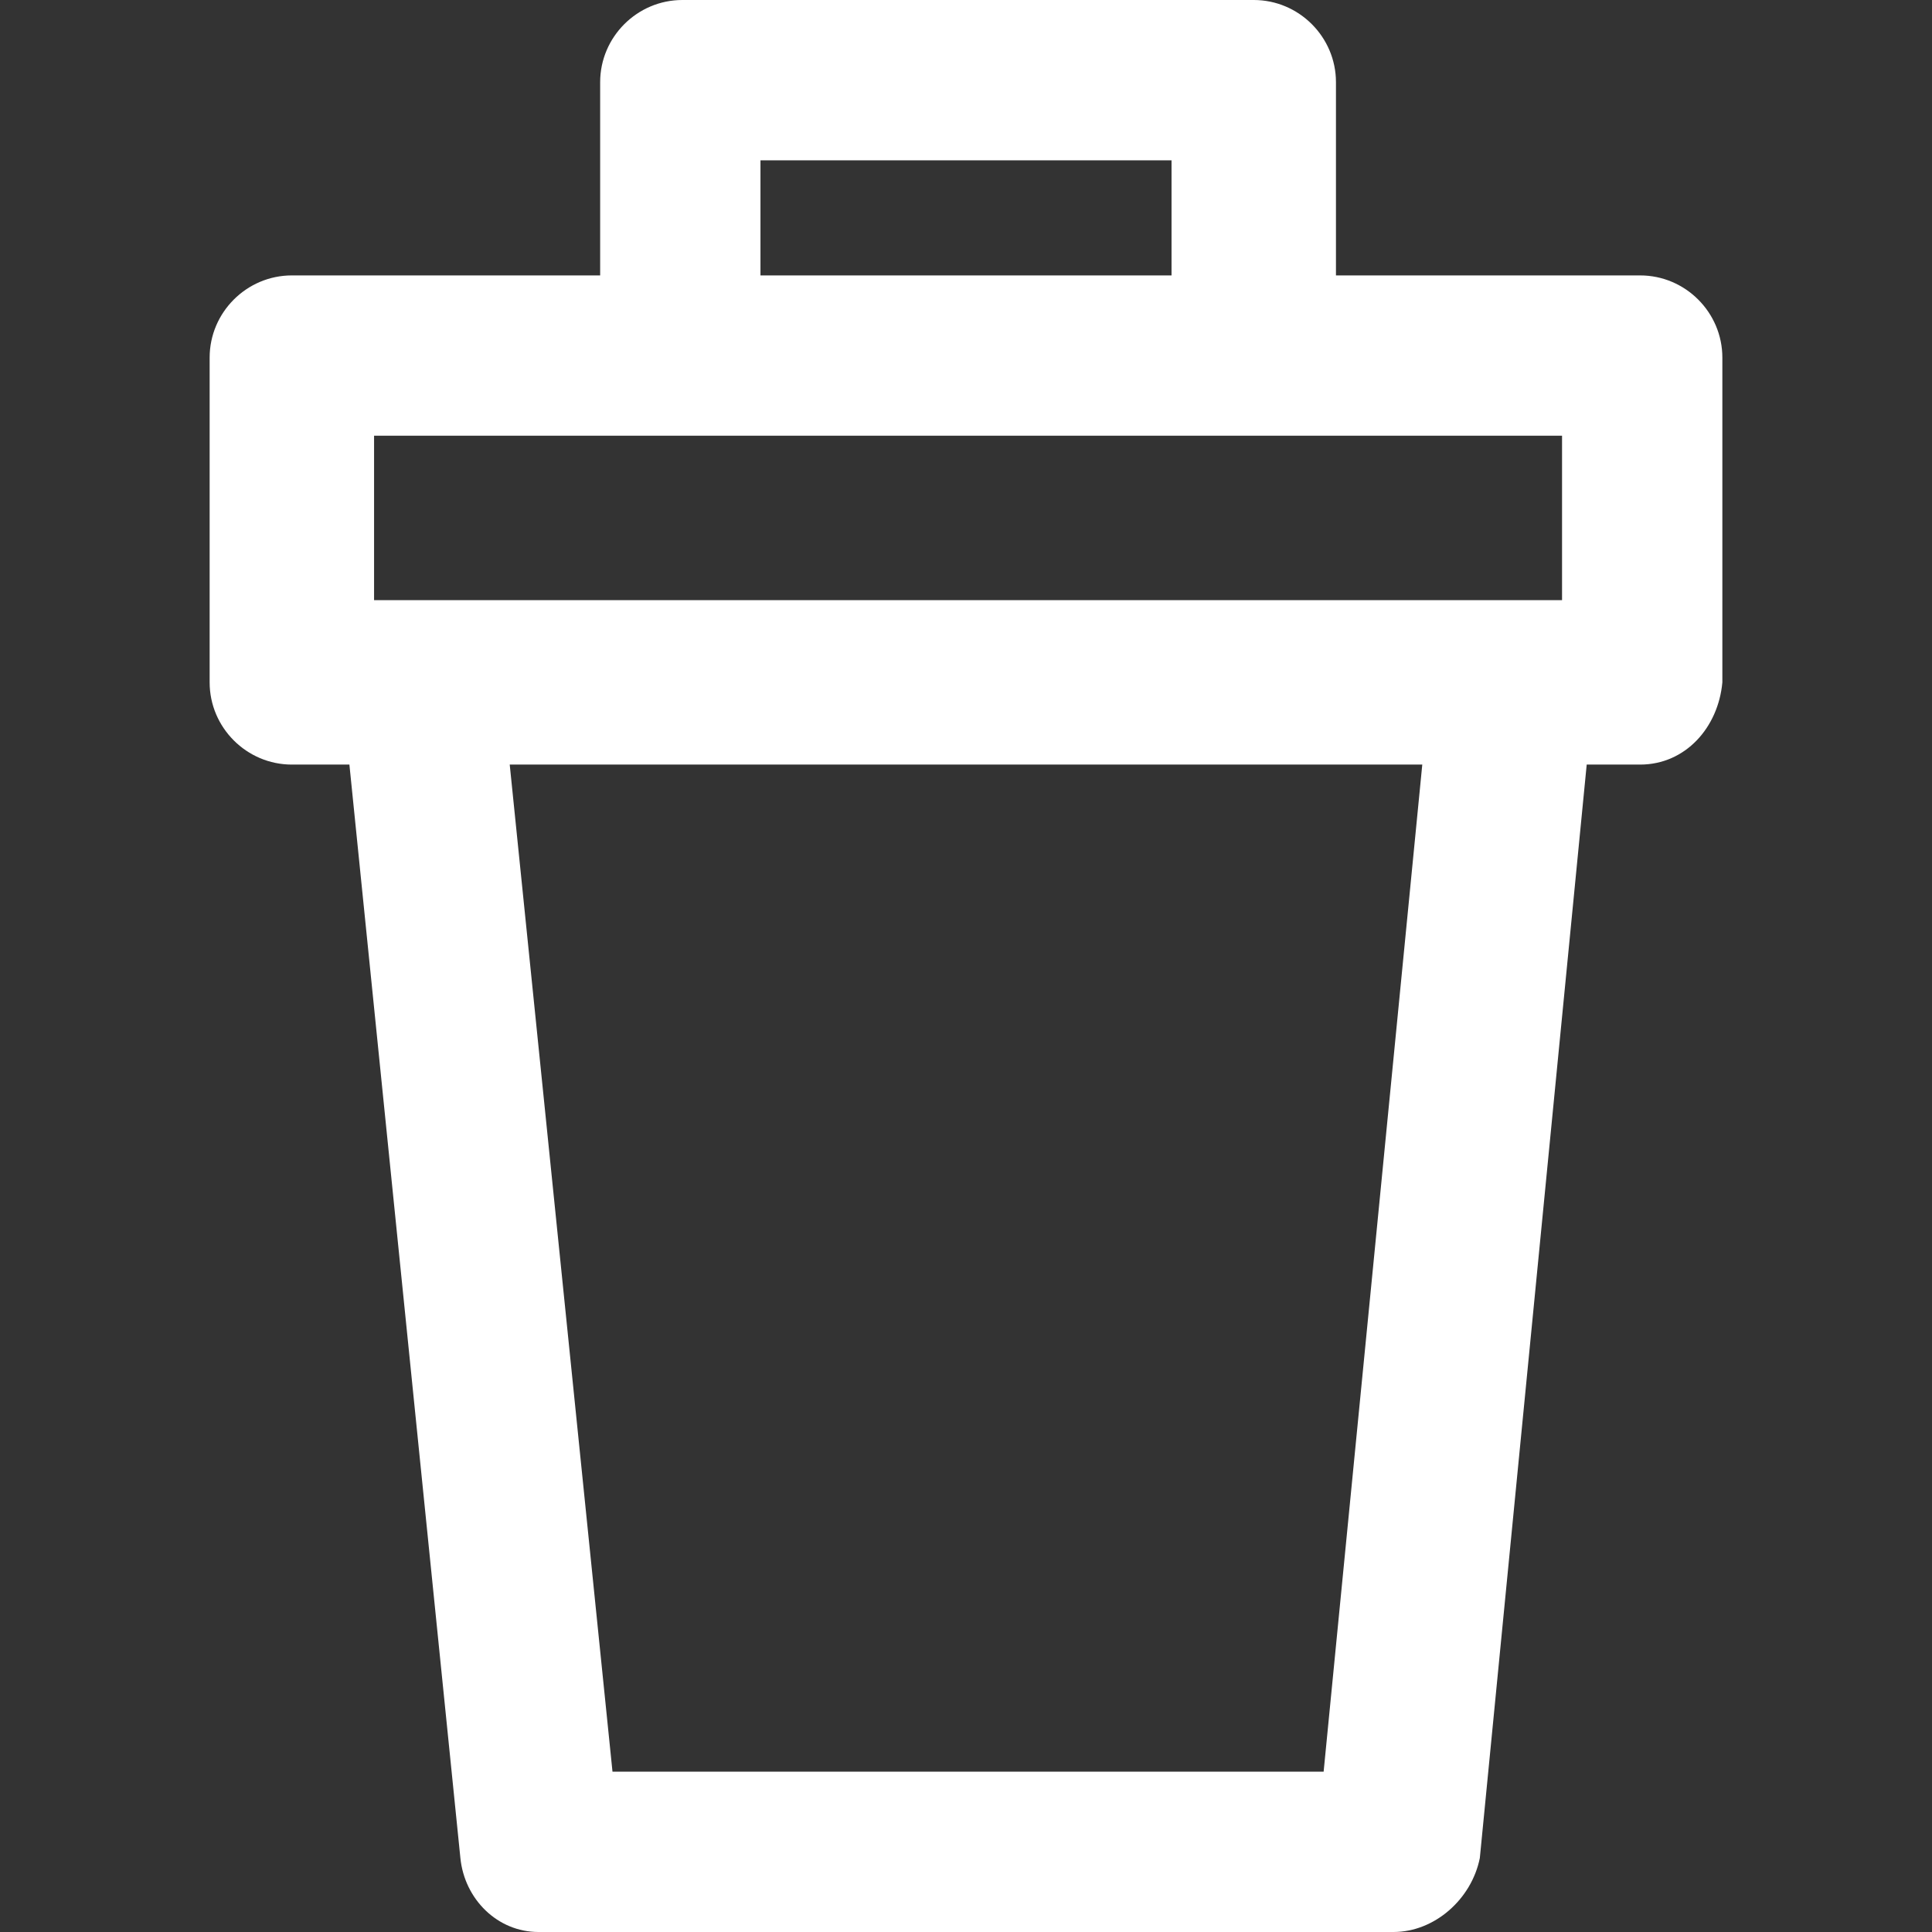 <?xml version="1.0" encoding="iso-8859-1"?>
<!-- Uploaded to: SVG Repo, www.svgrepo.com, Generator: SVG Repo Mixer Tools -->
<svg fill="#fff" height="800px" width="800px" version="1.1" id="Layer_1" xmlns="http://www.w3.org/2000/svg" xmlns:xlink="http://www.w3.org/1999/xlink" 
	 viewBox="0 0 501.333 501.333" xml:space="preserve">
<rect x="0" y="0" width="501.333" height="501.333" fill="#333333" stroke="none"/>
<g>
	<g>
		<path d="M425.6,71.467h-78.933V21.333C346.667,9.6,337.067,0,325.333,0H177.067c-11.733,0-21.333,9.6-21.333,21.333v50.133h-80
			C64,71.467,54.4,81.067,54.4,92.8v84.267C54.4,188.8,64,198.4,75.733,198.4h14.933l28.8,283.733
			c1.067,10.667,9.6,19.2,20.267,19.2H361.6c10.667,0,20.267-8.533,22.4-19.2L411.733,198.4H425.6
			c11.733,0,20.267-9.6,21.333-21.333V92.8C446.933,81.067,437.333,71.467,425.6,71.467z M197.333,41.6H304v29.867H197.333V41.6z
			 M343.467,459.733H158.934L132.267,198.4h236.8L343.467,459.733z M405.333,155.733H97.067v-42.667h308.267V155.733z"/>
	</g>
</g>
</svg>